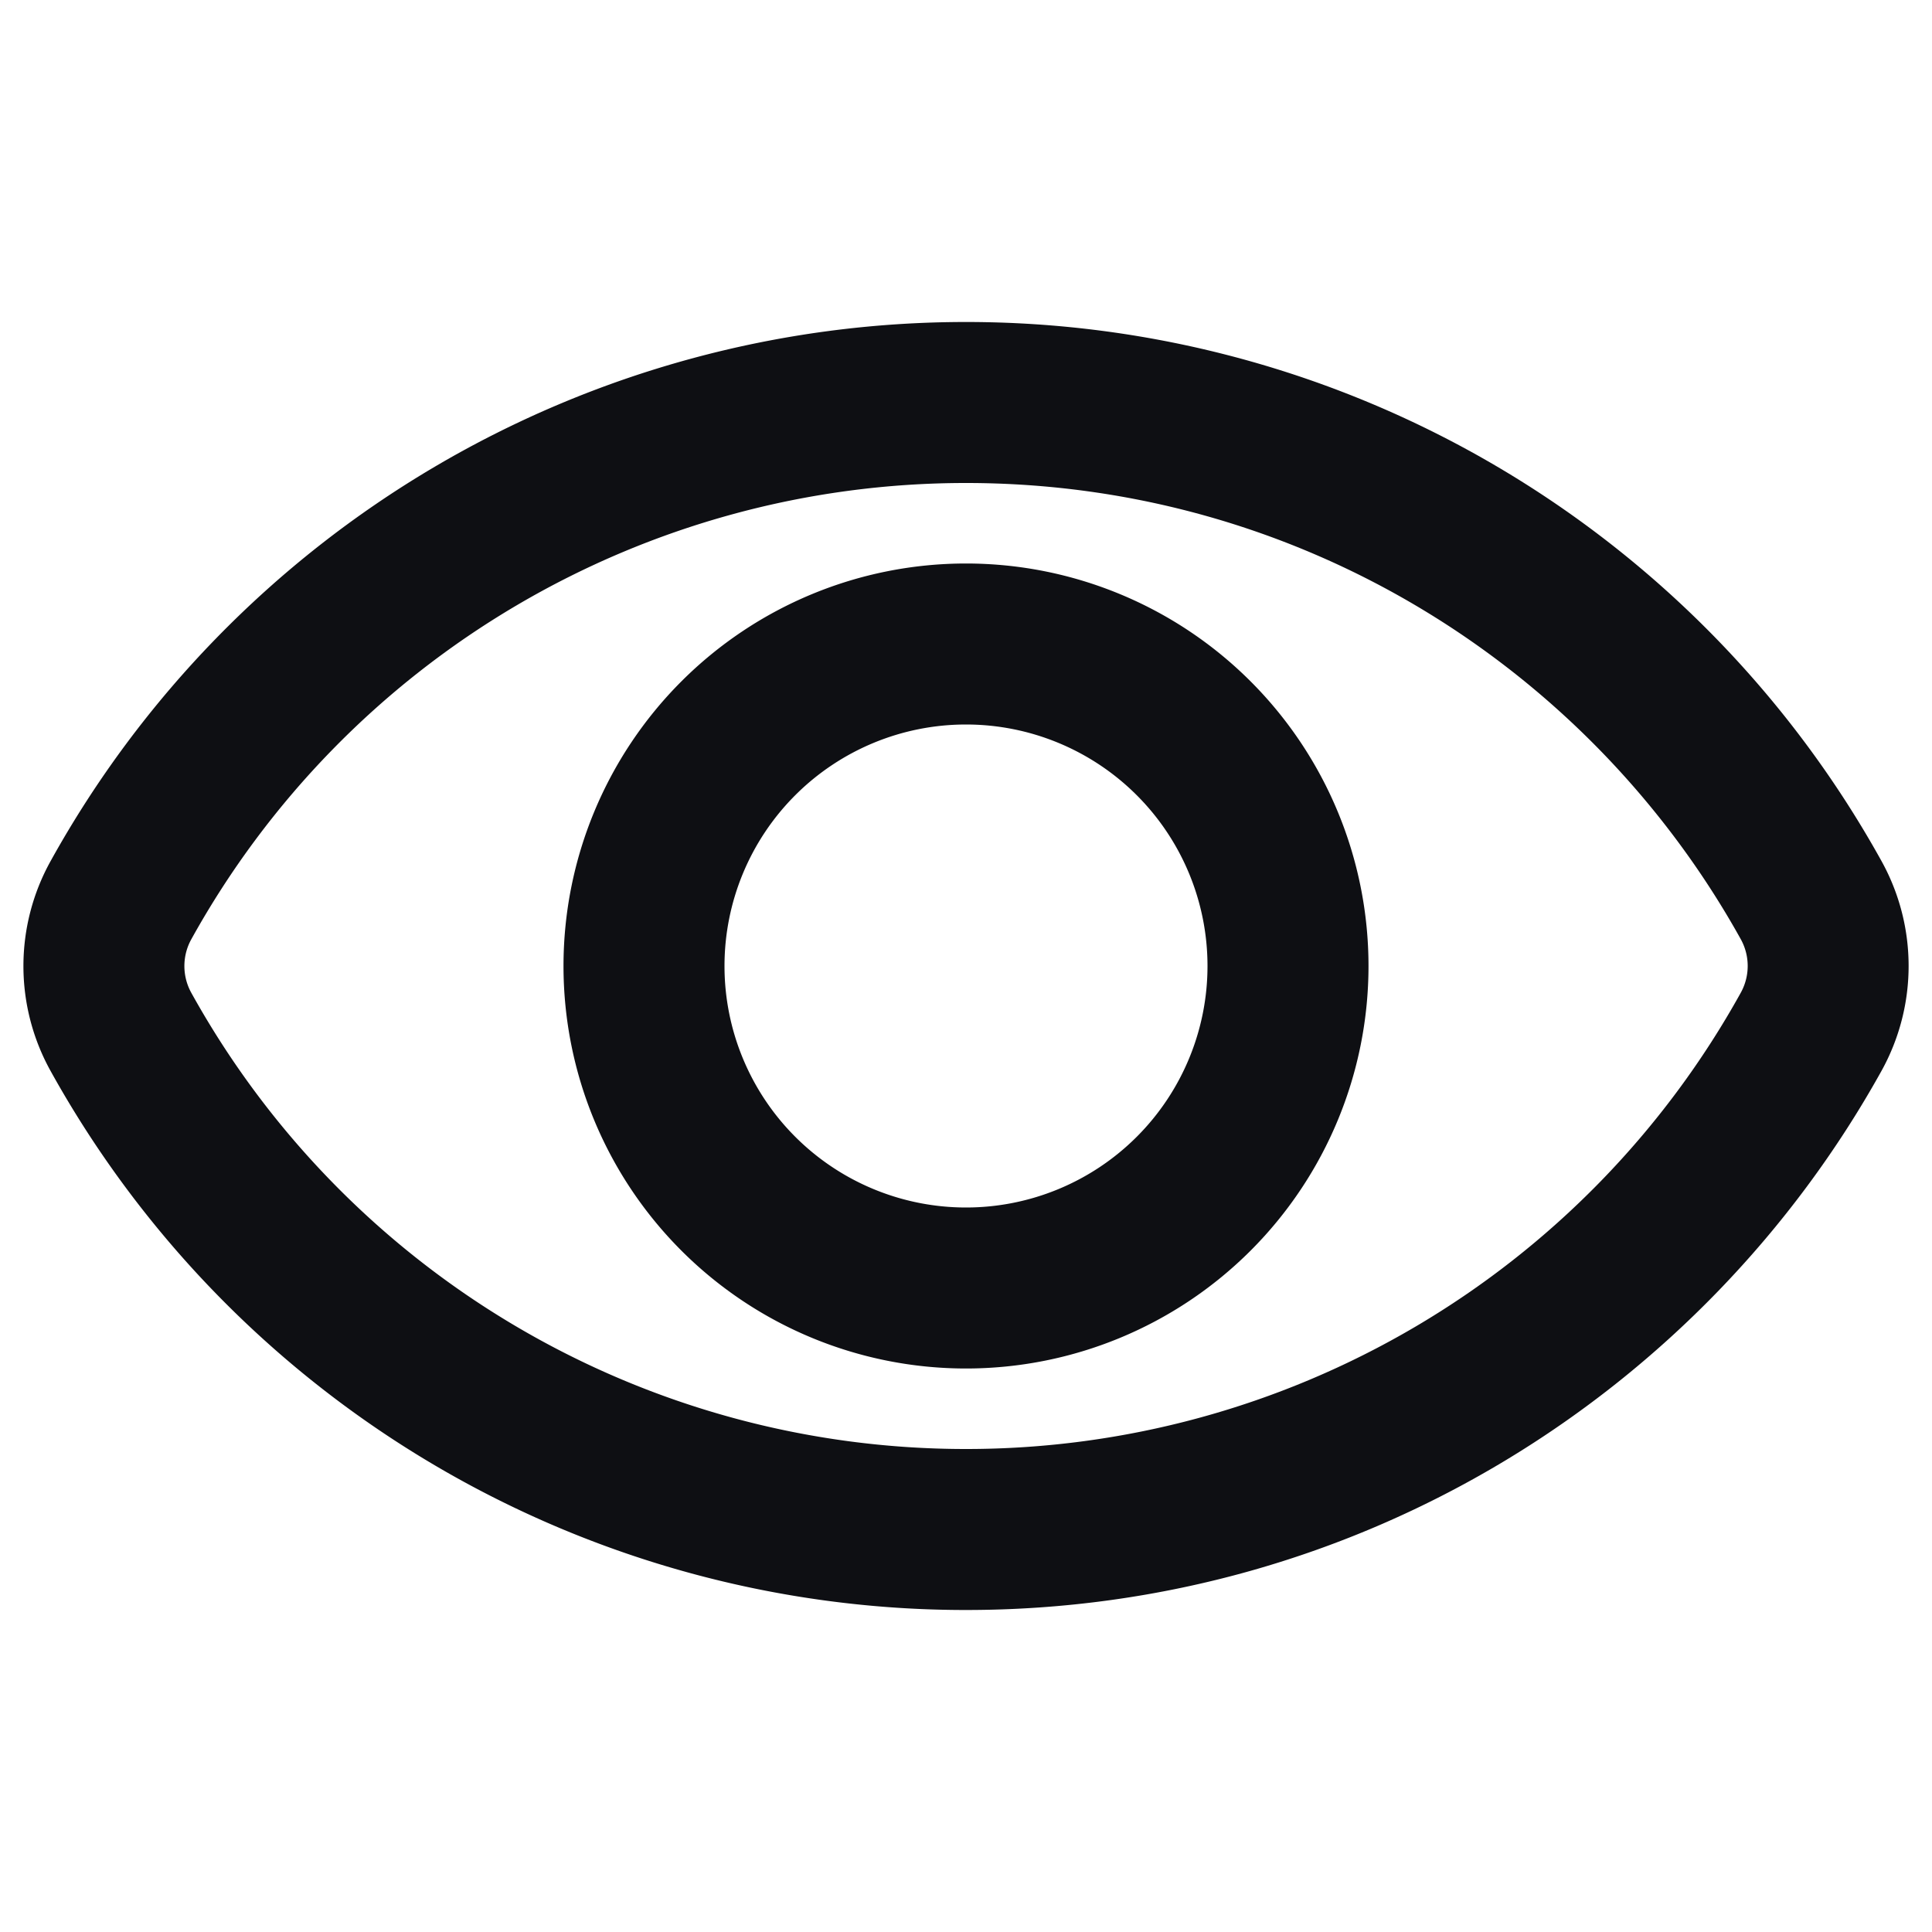<svg xmlns="http://www.w3.org/2000/svg" fill="none" viewBox="0 0 24 24">
  <path fill="#0E0F13" fill-rule="evenodd" d="M2.377 11.667A10.997 10.997 0 0 1 12.001 6c4.138 0 7.744 2.285 9.623 5.666a.686.686 0 0 1 0 .667A10.997 10.997 0 0 1 12 18a10.997 10.997 0 0 1-9.623-5.666.686.686 0 0 1 0-.667zM12.001 4A12.997 12.997 0 0 0 .629 10.696a2.686 2.686 0 0 0 0 2.609A12.997 12.997 0 0 0 12 20c4.894 0 9.155-2.705 11.372-6.696.45-.812.45-1.797 0-2.609A12.997 12.997 0 0 0 12.001 4zM15 12a3 3 0 1 1-6 0 3 3 0 0 1 6 0zm2 0a5 5 0 1 1-10 0 5 5 0 0 1 10 0z" clip-rule="evenodd"/>
</svg>
